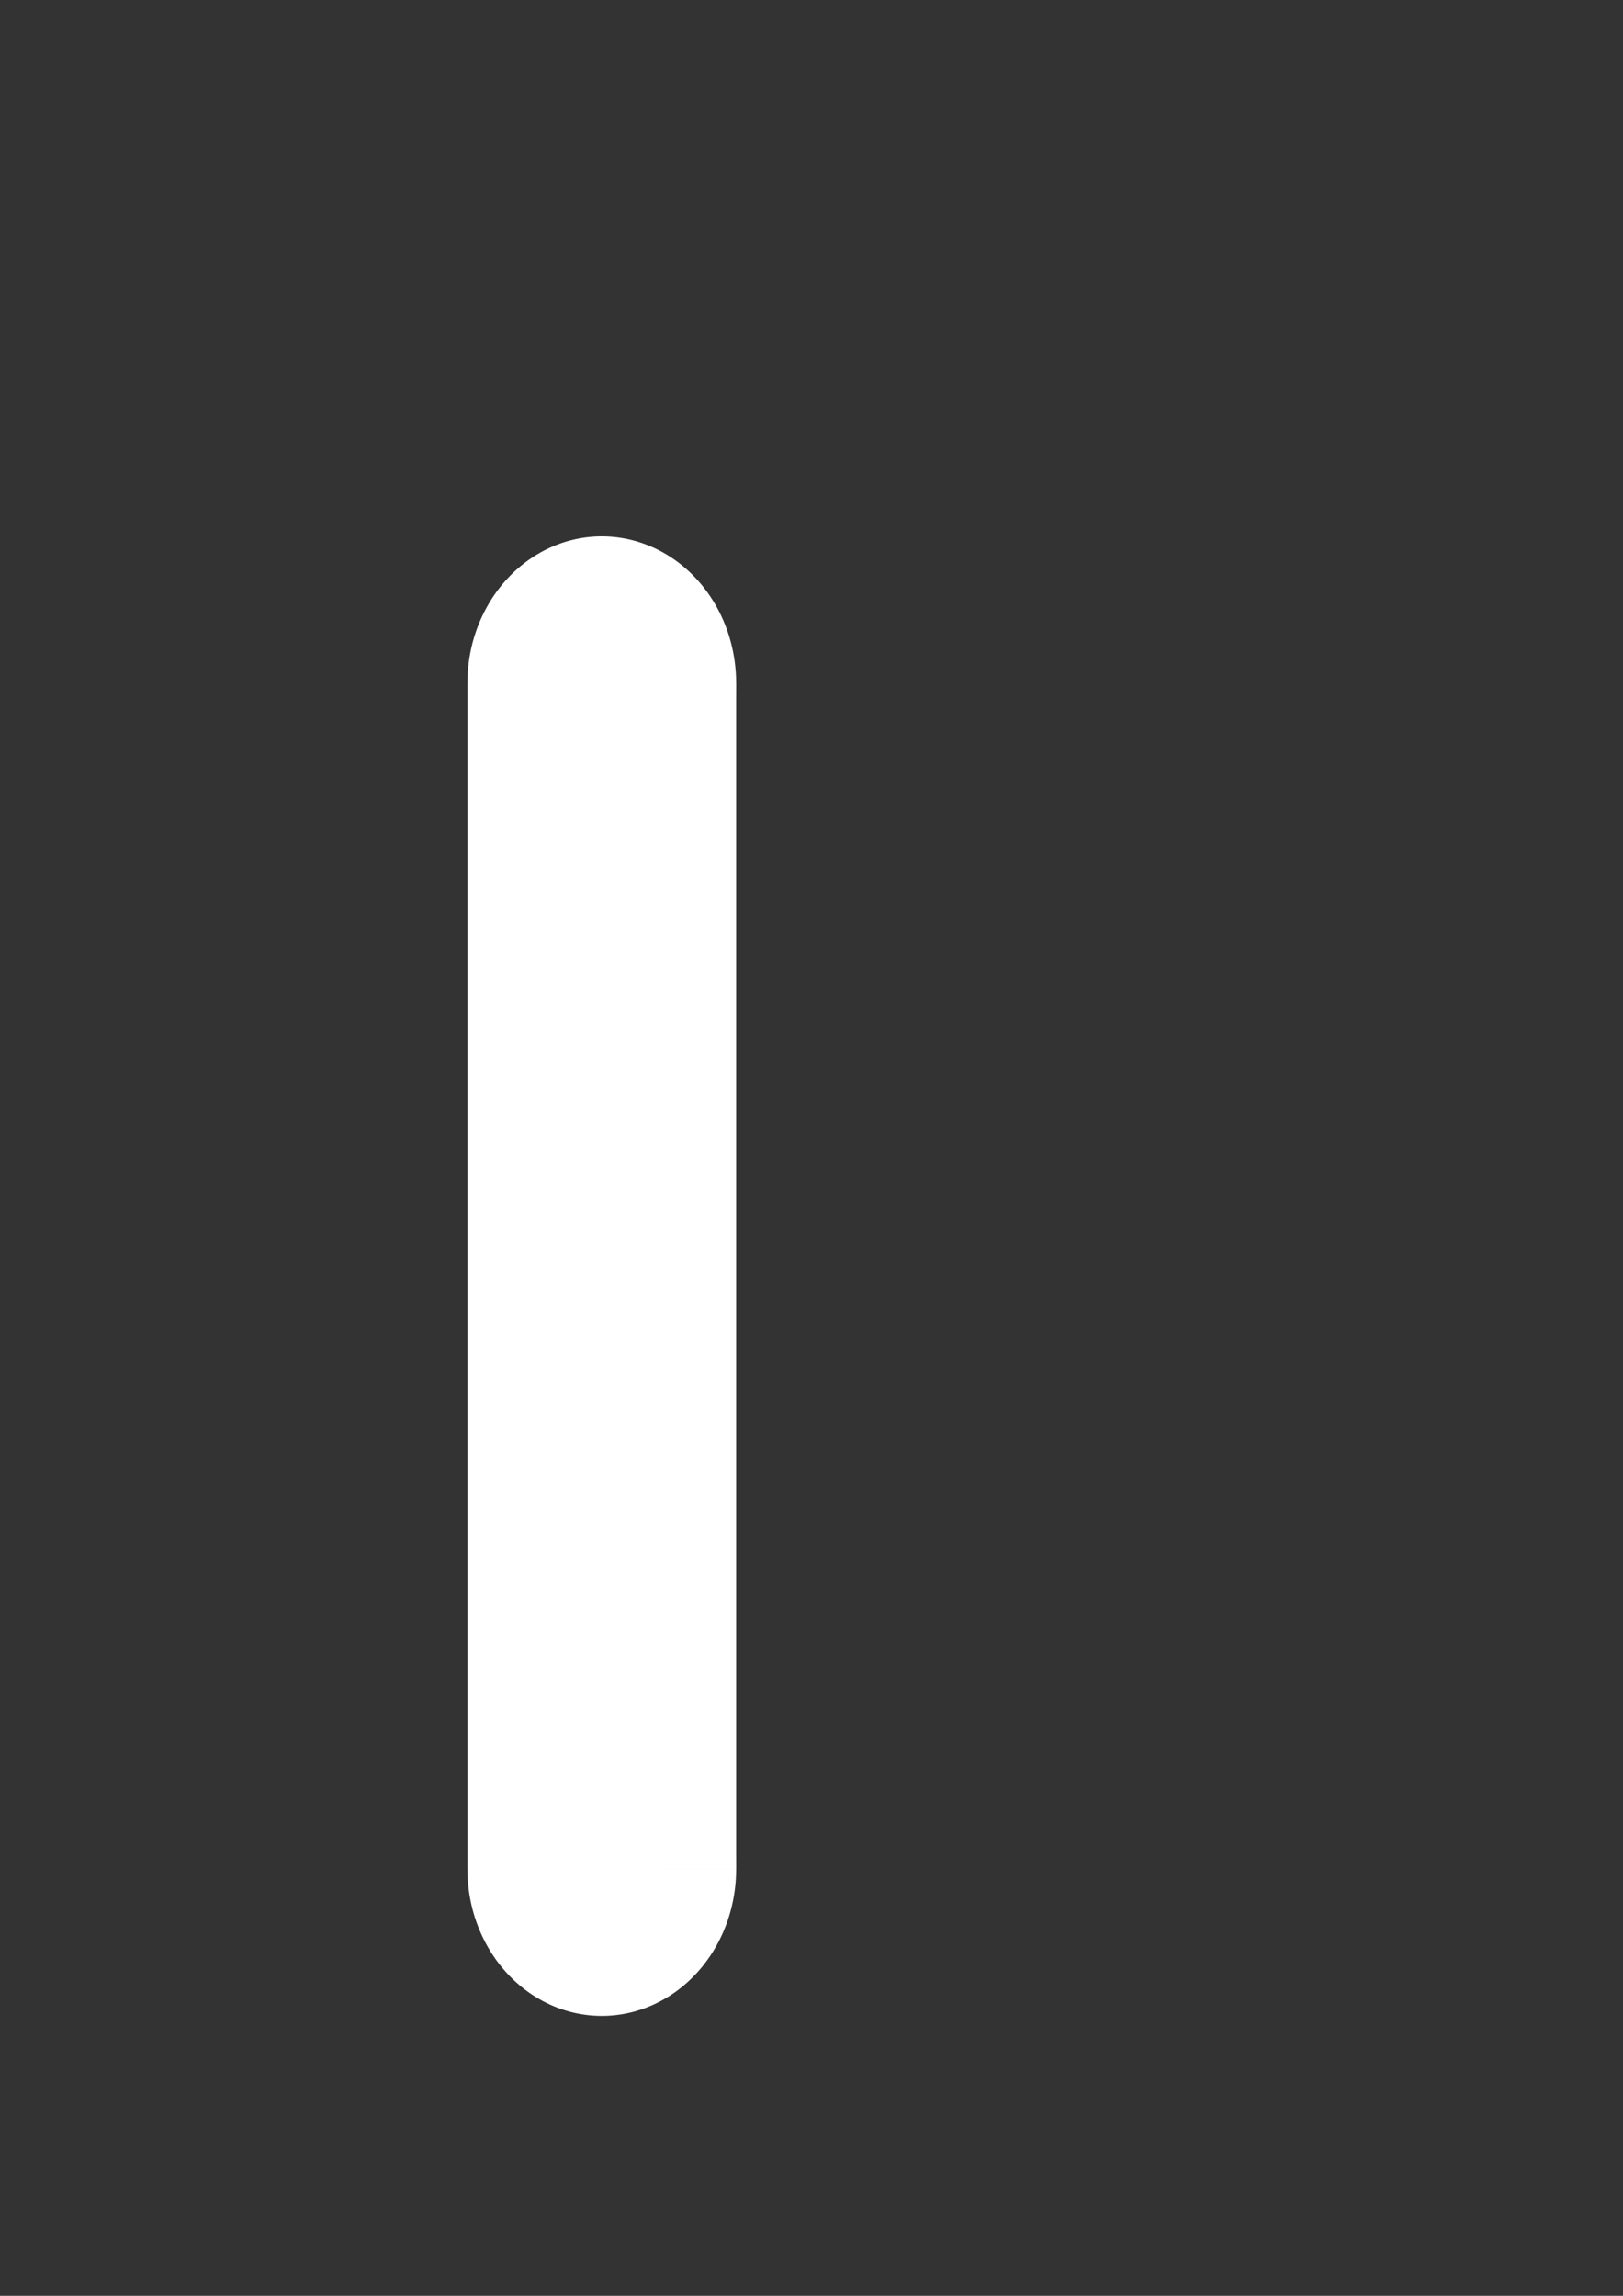 <?xml version="1.0" encoding="UTF-8" standalone="no"?>
<!-- Created with Inkscape (http://www.inkscape.org/) -->

<svg
   xmlns:dc="http://purl.org/dc/elements/1.1/"
   xmlns:cc="http://creativecommons.org/ns#"
   xmlns:rdf="http://www.w3.org/1999/02/22-rdf-syntax-ns#"
   xmlns:svg="http://www.w3.org/2000/svg"
   xmlns="http://www.w3.org/2000/svg"
   xmlns:sodipodi="http://sodipodi.sourceforge.net/DTD/sodipodi-0.dtd"
   xmlns:inkscape="http://www.inkscape.org/namespaces/inkscape"
   width="210mm"
   height="297mm"
   viewBox="0 0 210 297"
   version="1.1"
   id="svg3727"
   sodipodi:docname="Body.svg"
   inkscape:version="0.92.2 2405546, 2018-03-11">
  <rect x="0" y="0" width="210" height="297" fill="#333333" stroke="none"/>
  <defs
     id="defs3721" />
  <sodipodi:namedview
     id="base"
     pagecolor="#ffffff"
     bordercolor="#666666"
     borderopacity="1.0"
     inkscape:pageopacity="0.0"
     inkscape:pageshadow="2"
     inkscape:zoom="0.5"
     inkscape:cx="133.49222"
     inkscape:cy="469.89445"
     inkscape:document-units="mm"
     inkscape:current-layer="layer1"
     showgrid="false"
     inkscape:window-width="1920"
     inkscape:window-height="1025"
     inkscape:window-x="0"
     inkscape:window-y="0"
     inkscape:window-maximized="1"
     inkscape:pagecheckerboard="true" />
  <g
     inkscape:label="Calque 1"
     inkscape:groupmode="layer"
     id="layer1">
    <rect
       style="fill:#ffffff;stroke-width:10;stroke-miterlimit:4;stroke-dasharray:none;paint-order:stroke markers fill"
       id="rect3750"
       width="34.774"
       height="153.458"
       x="60.476"
       y="88.357" />
    <path
       style="fill:#ffffff;stroke-width:8.401;stroke-miterlimit:4;stroke-dasharray:none;paint-order:markers fill stroke"
       id="path4600"
       sodipodi:type="arc"
       sodipodi:cx="77.864998"
       sodipodi:cy="88.358246"
       sodipodi:rx="17.385006"
       sodipodi:ry="18.974403"
       sodipodi:start="0"
       sodipodi:end="6.2831272"
       d="M 95.25,88.358 A 17.385,18.974 0 0 1 77.865,107.333 17.385,18.974 0 0 1 60.48,88.359 17.385,18.974 0 0 1 77.864,69.384 17.385,18.974 0 0 1 95.25,88.357 l -17.385,0.001 z" />
    <path
       style="fill:#ffffff;stroke-width:8.401;stroke-miterlimit:4;stroke-dasharray:none;paint-order:markers fill stroke"
       id="path4600-3"
       sodipodi:type="arc"
       sodipodi:cx="77.864998"
       sodipodi:cy="241.81656"
       sodipodi:rx="17.385006"
       sodipodi:ry="18.974403"
       sodipodi:start="0"
       sodipodi:end="6.2831272"
       d="m 95.25,241.817 a 17.385,18.974 0 0 1 -17.385,18.974 17.385,18.974 0 0 1 -17.385,-18.974 17.385,18.974 0 0 1 17.384,-18.975 17.385,18.974 0 0 1 17.386,18.973 l -17.385,0.001 z" />
  </g>
</svg>
